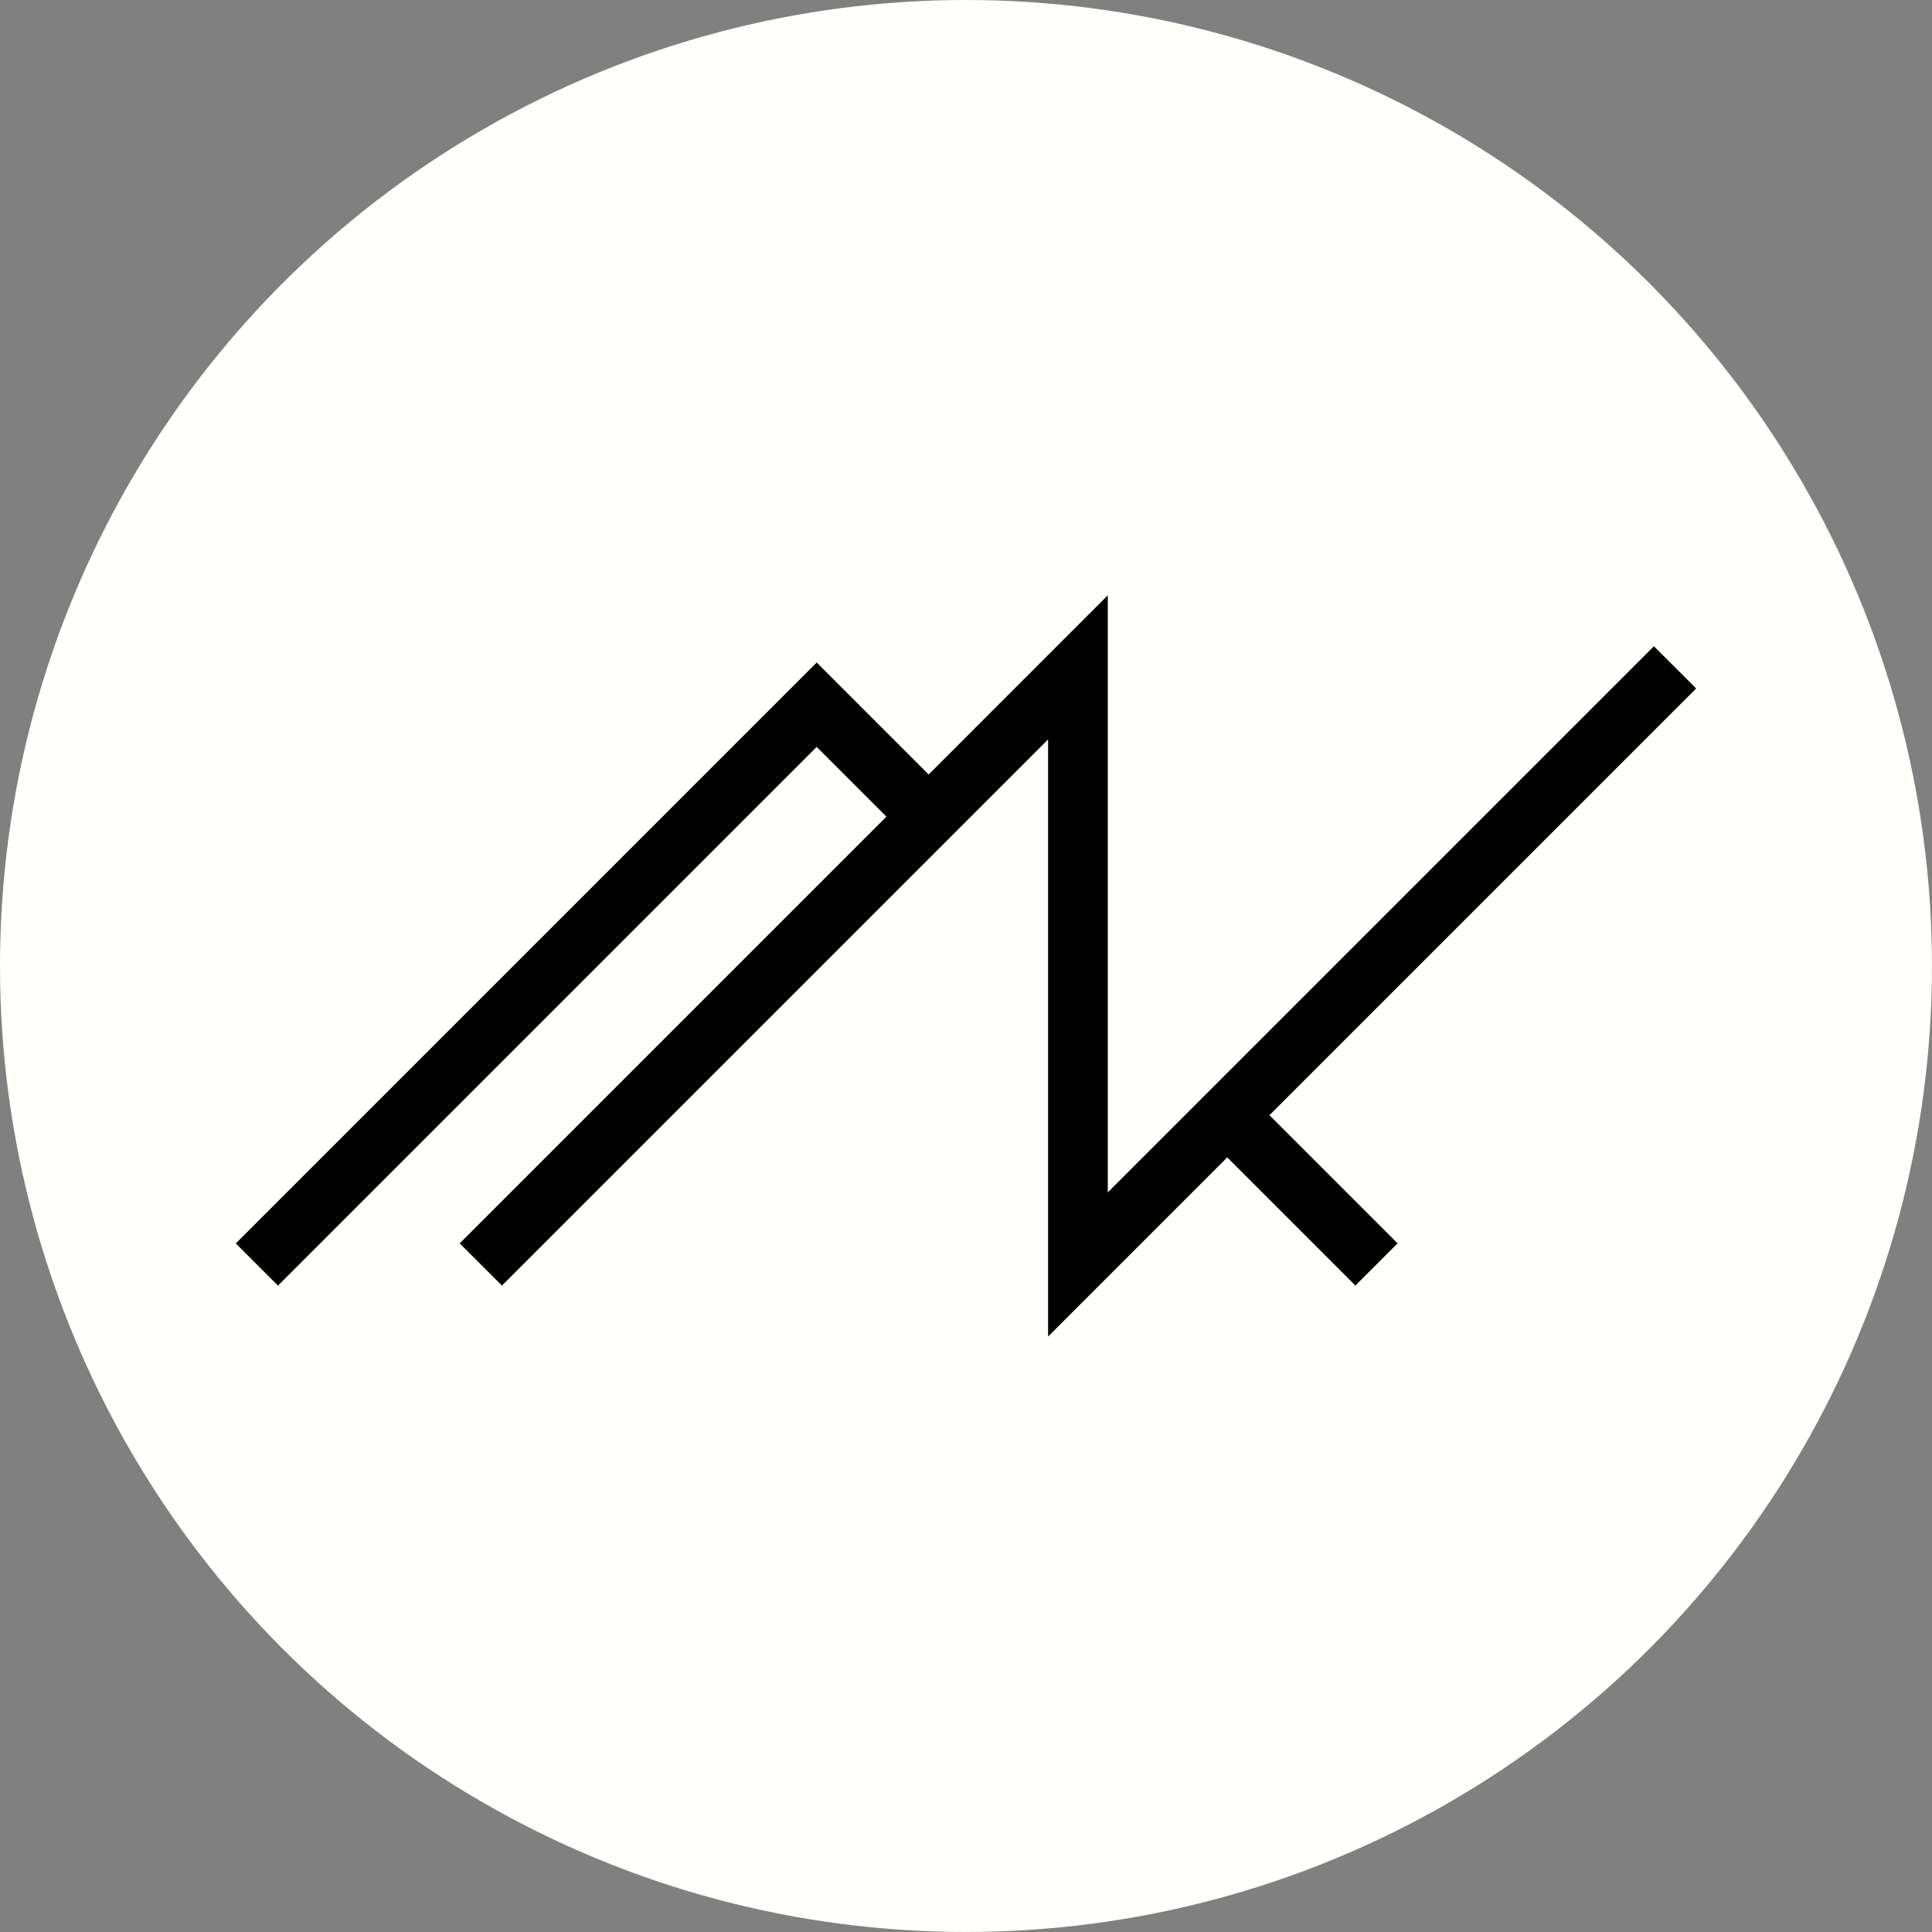 <?xml version="1.0" encoding="UTF-8" standalone="no"?>
<!-- Created with Inkscape (http://www.inkscape.org/) -->

<svg
   xmlns:dc="http://purl.org/dc/elements/1.1/"
   xmlns:cc="http://creativecommons.org/ns#"
   xmlns:rdf="http://www.w3.org/1999/02/22-rdf-syntax-ns#"
   xmlns:svg="http://www.w3.org/2000/svg"
   xmlns="http://www.w3.org/2000/svg"
   xmlns:sodipodi="http://sodipodi.sourceforge.net/DTD/sodipodi-0.dtd"
   xmlns:inkscape="http://www.inkscape.org/namespaces/inkscape"
   width="200"
   height="200"
   viewBox="0 0 52.917 52.917"
   version="1.1"
   id="svg5924"
   sodipodi:docname="favicon src.svg"
   inkscape:version="0.92.3 (2405546, 2018-03-11)"
   inkscape:export-filename="J:\xampp\htdocs\2zqa\marijn-kok\icons\favicon.png"
   inkscape:export-xdpi="122.88"
   inkscape:export-ydpi="122.88">
  <rect x="0" y="0" width="52.917" height="52.917" fill="#808080" stroke="none"/>
  <defs
     id="defs5918" />
  <sodipodi:namedview
     id="base"
     pagecolor="#ffffff"
     bordercolor="#666666"
     borderopacity="1.0"
     inkscape:pageopacity="0.0"
     inkscape:pageshadow="2"
     inkscape:zoom="2.8284271"
     inkscape:cx="84.14971"
     inkscape:cy="65.541724"
     inkscape:document-units="mm"
     inkscape:current-layer="layer1"
     showgrid="true"
     units="px"
     inkscape:window-width="1920"
     inkscape:window-height="1017"
     inkscape:window-x="1672"
     inkscape:window-y="-8"
     inkscape:window-maximized="1"
     inkscape:snap-perpendicular="true"
     showborder="true">
    <inkscape:grid
       type="xygrid"
       id="grid817"
       spacingx="26.458"
       spacingy="26.458" />
  </sodipodi:namedview>
  <g
     inkscape:groupmode="layer"
     id="layer2"
     inkscape:label="Laag 2">
    <circle
       style="opacity:1;fill:#fffffb;fill-opacity:1;fill-rule:nonzero;stroke:none;stroke-width:2;stroke-linecap:square;stroke-linejoin:round;stroke-miterlimit:4;stroke-dasharray:none;stroke-dashoffset:0;stroke-opacity:1;paint-order:normal"
       id="path844"
       cx="26.458"
       cy="26.458"
       r="26.458" />
  </g>
  <g
     inkscape:label="Laag 1"
     inkscape:groupmode="layer"
     id="layer1"
     transform="translate(0.707,-246.498)">
    <path
       style="color:#000000;font-style:normal;font-variant:normal;font-weight:normal;font-stretch:normal;font-size:medium;line-height:normal;font-family:sans-serif;font-variant-ligatures:normal;font-variant-position:normal;font-variant-caps:normal;font-variant-numeric:normal;font-variant-alternates:normal;font-feature-settings:normal;text-indent:0;text-align:start;text-decoration:none;text-decoration-line:none;text-decoration-style:solid;text-decoration-color:#000000;letter-spacing:normal;word-spacing:normal;text-transform:none;writing-mode:lr-tb;direction:ltr;text-orientation:mixed;dominant-baseline:auto;baseline-shift:baseline;text-anchor:start;white-space:normal;shape-padding:0;clip-rule:nonzero;display:inline;overflow:visible;visibility:visible;opacity:1;isolation:auto;mix-blend-mode:normal;color-interpolation:sRGB;color-interpolation-filters:linearRGB;solid-color:#000000;solid-opacity:1;vector-effect:none;fill:#000000;fill-opacity:1;fill-rule:nonzero;stroke:none;stroke-width:1.636;stroke-linecap:butt;stroke-linejoin:miter;stroke-miterlimit:4;stroke-dasharray:none;stroke-dashoffset:0;stroke-opacity:1;color-rendering:auto;image-rendering:auto;shape-rendering:auto;text-rendering:auto;enable-background:accumulate"
       d="m 29.635,262.804 -4.906,4.907 -3.067,-3.067 -15.911,15.911 1.156,1.156 14.755,-14.755 1.91,1.91 -11.688,11.688 1.157,1.156 14.959,-14.959 v 16.355 l 4.907,-4.907 3.51,3.51 1.156,-1.156 -3.51,-3.51 11.688,-11.688 -1.157,-1.156 -14.959,14.959 z"
       id="path6473"
       inkscape:connector-curvature="0" />
  </g>
</svg>
